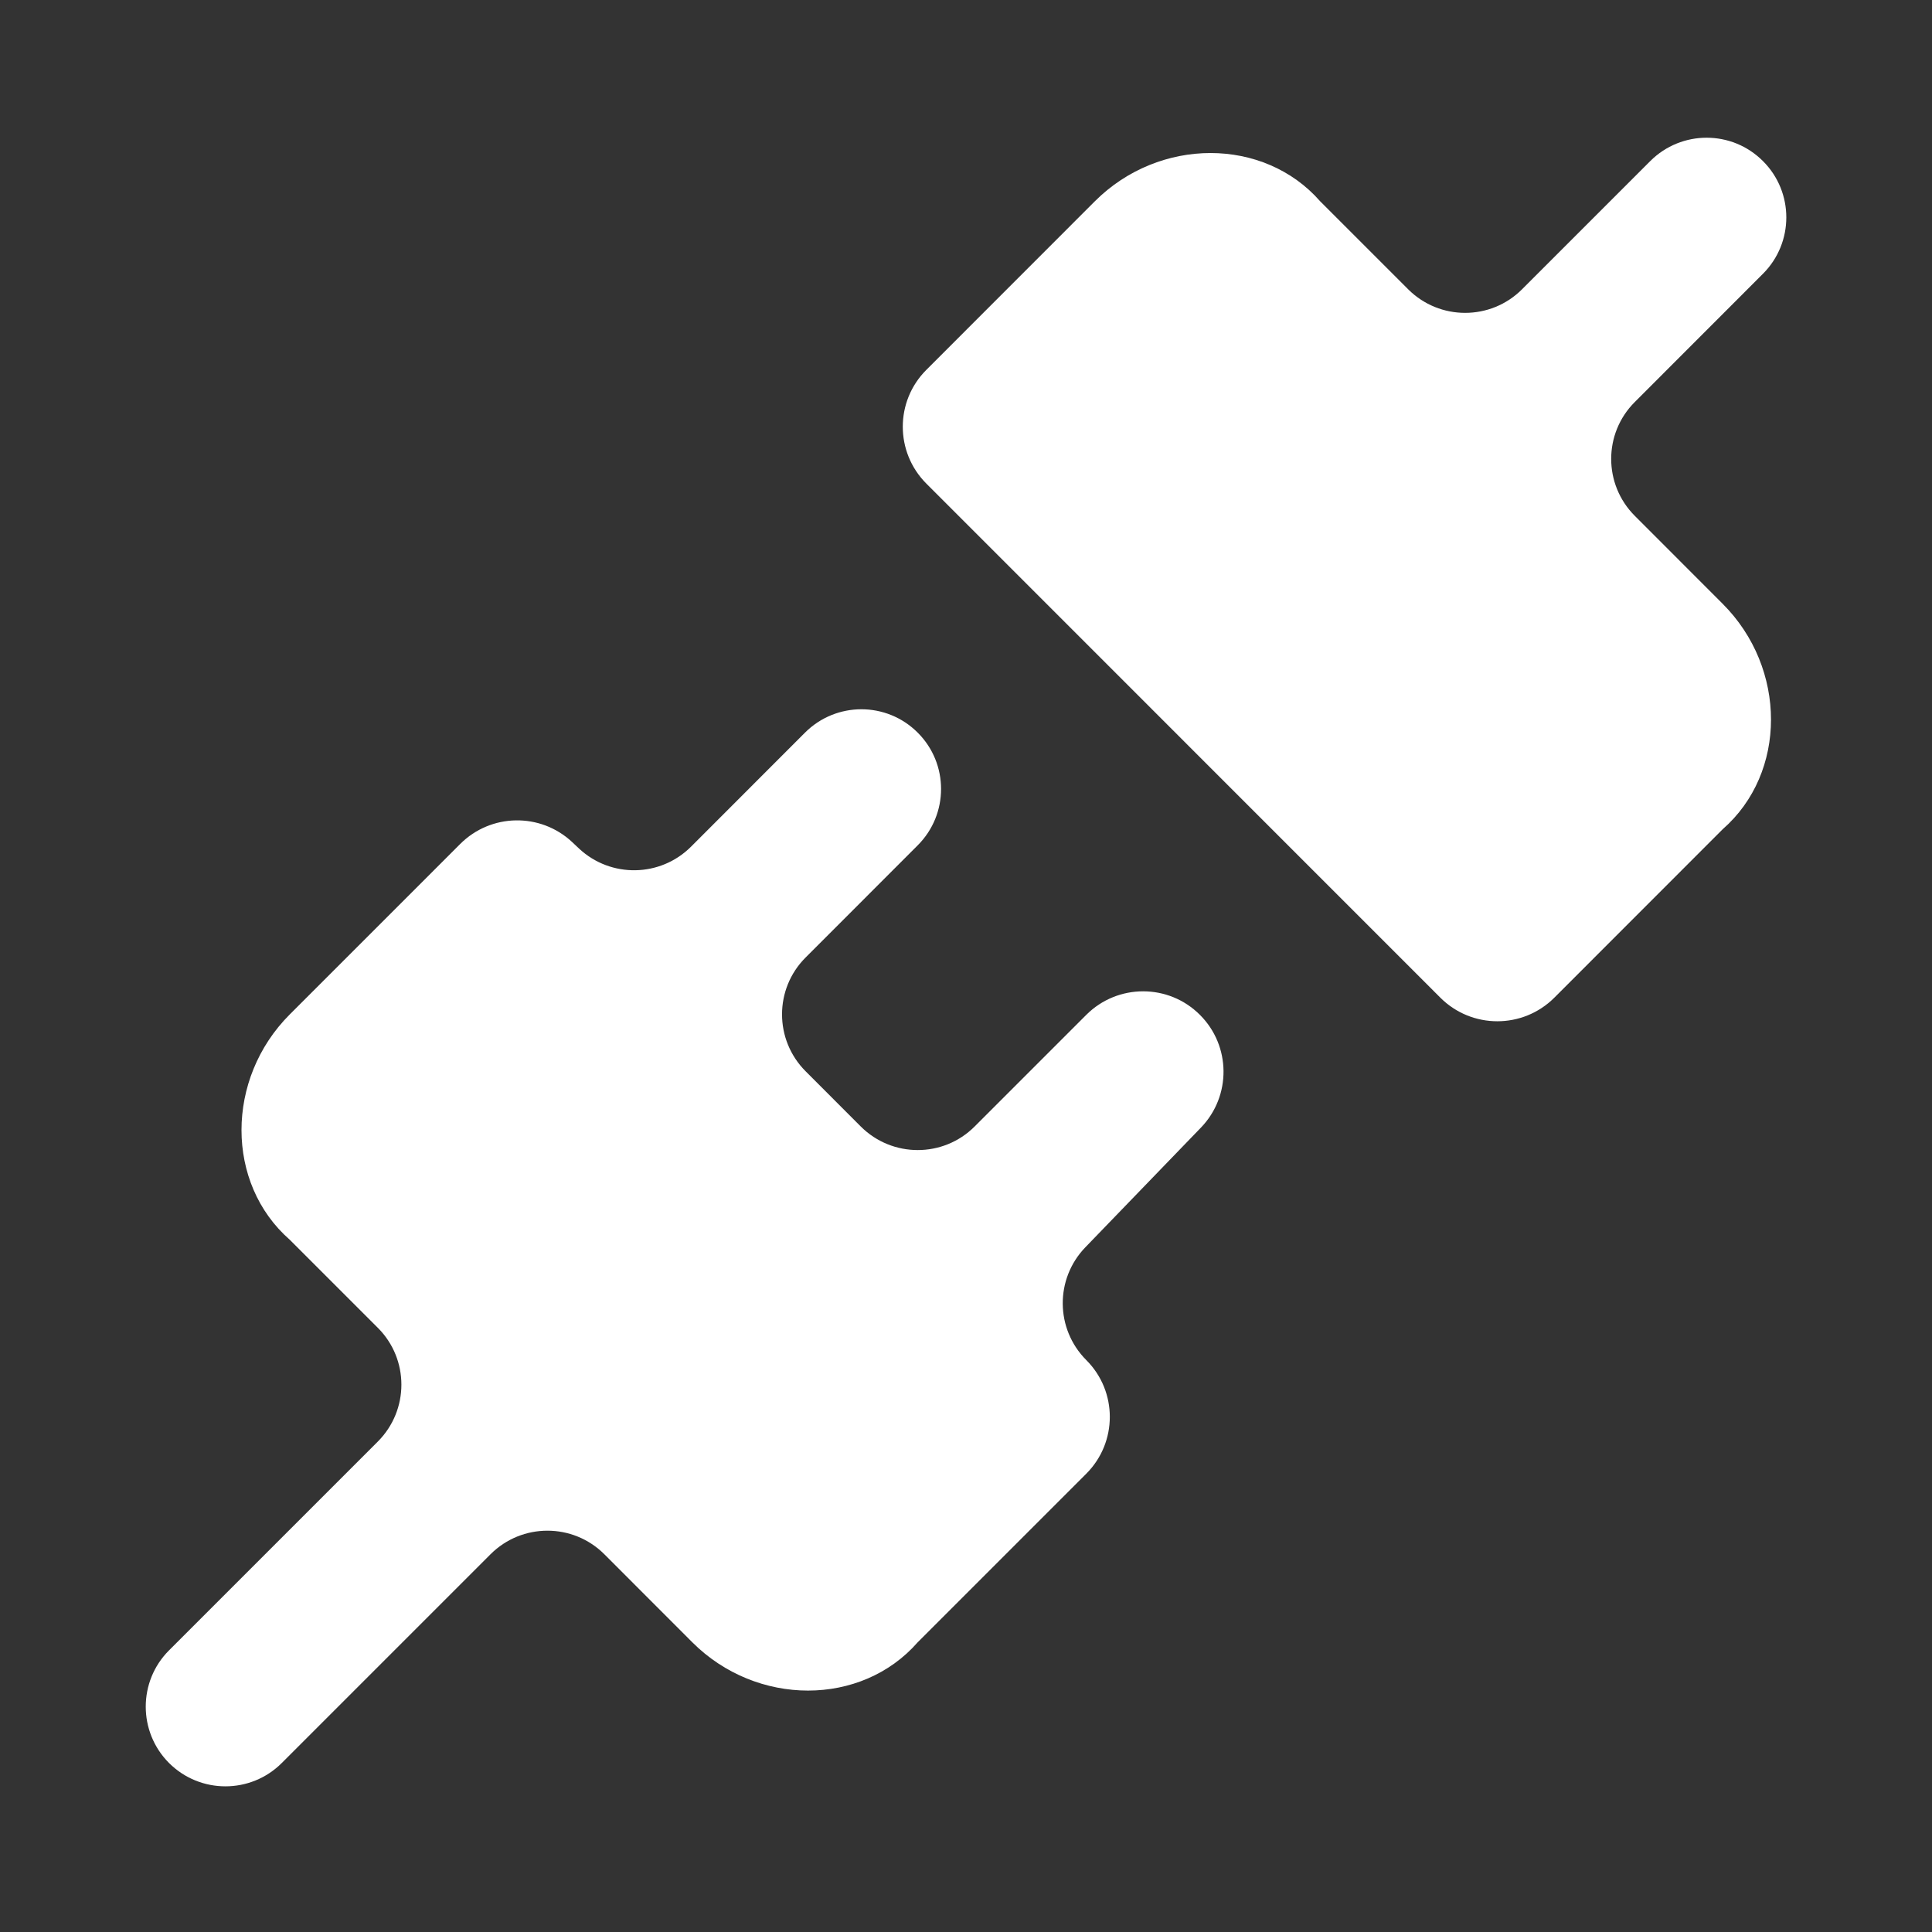 <svg width="24" height="24" viewBox="0 0 24 24" fill="none" xmlns="http://www.w3.org/2000/svg">
<rect x="0" y="0" width="24" height="24" fill="#333333" stroke="none"/>
<path d="M21.4 7.501C22.2 8.301 22.2 9.601 21.4 10.301L19.308 12.394C18.917 12.784 18.284 12.784 17.893 12.394L11.508 6.008C11.117 5.617 11.117 4.984 11.508 4.594L13.6 2.501C14.4 1.701 15.7 1.701 16.4 2.501L17.493 3.594C17.884 3.984 18.517 3.984 18.907 3.594L20.5 2.001C20.887 1.614 21.514 1.614 21.9 2.001V2.001C22.287 2.387 22.287 3.014 21.9 3.401L20.308 4.994C19.917 5.384 19.917 6.017 20.308 6.408L21.4 7.501ZM14.919 14.007C15.297 13.615 15.292 12.992 14.906 12.607V12.607C14.517 12.217 13.884 12.217 13.494 12.607L12.107 13.994C11.717 14.384 11.084 14.384 10.693 13.994L10.008 13.308C9.617 12.917 9.617 12.284 10.008 11.894L11.4 10.501C11.787 10.114 11.787 9.487 11.4 9.101V9.101C11.014 8.714 10.387 8.714 10 9.101L8.584 10.518C8.202 10.899 7.588 10.909 7.194 10.542L7.107 10.46C6.713 10.092 6.098 10.103 5.717 10.484L3.6 12.601C2.8 13.401 2.8 14.701 3.6 15.401L4.693 16.494C5.084 16.884 5.084 17.517 4.693 17.908L2.1 20.501C1.714 20.887 1.714 21.514 2.1 21.901V21.901C2.487 22.287 3.114 22.287 3.5 21.901L6.093 19.308C6.484 18.917 7.117 18.917 7.508 19.308L8.6 20.401C9.4 21.201 10.7 21.201 11.4 20.401L13.494 18.307C13.884 17.917 13.884 17.285 13.494 16.895V16.895C13.109 16.509 13.104 15.887 13.482 15.495L14.919 14.007Z" fill="white"/>
</svg>

